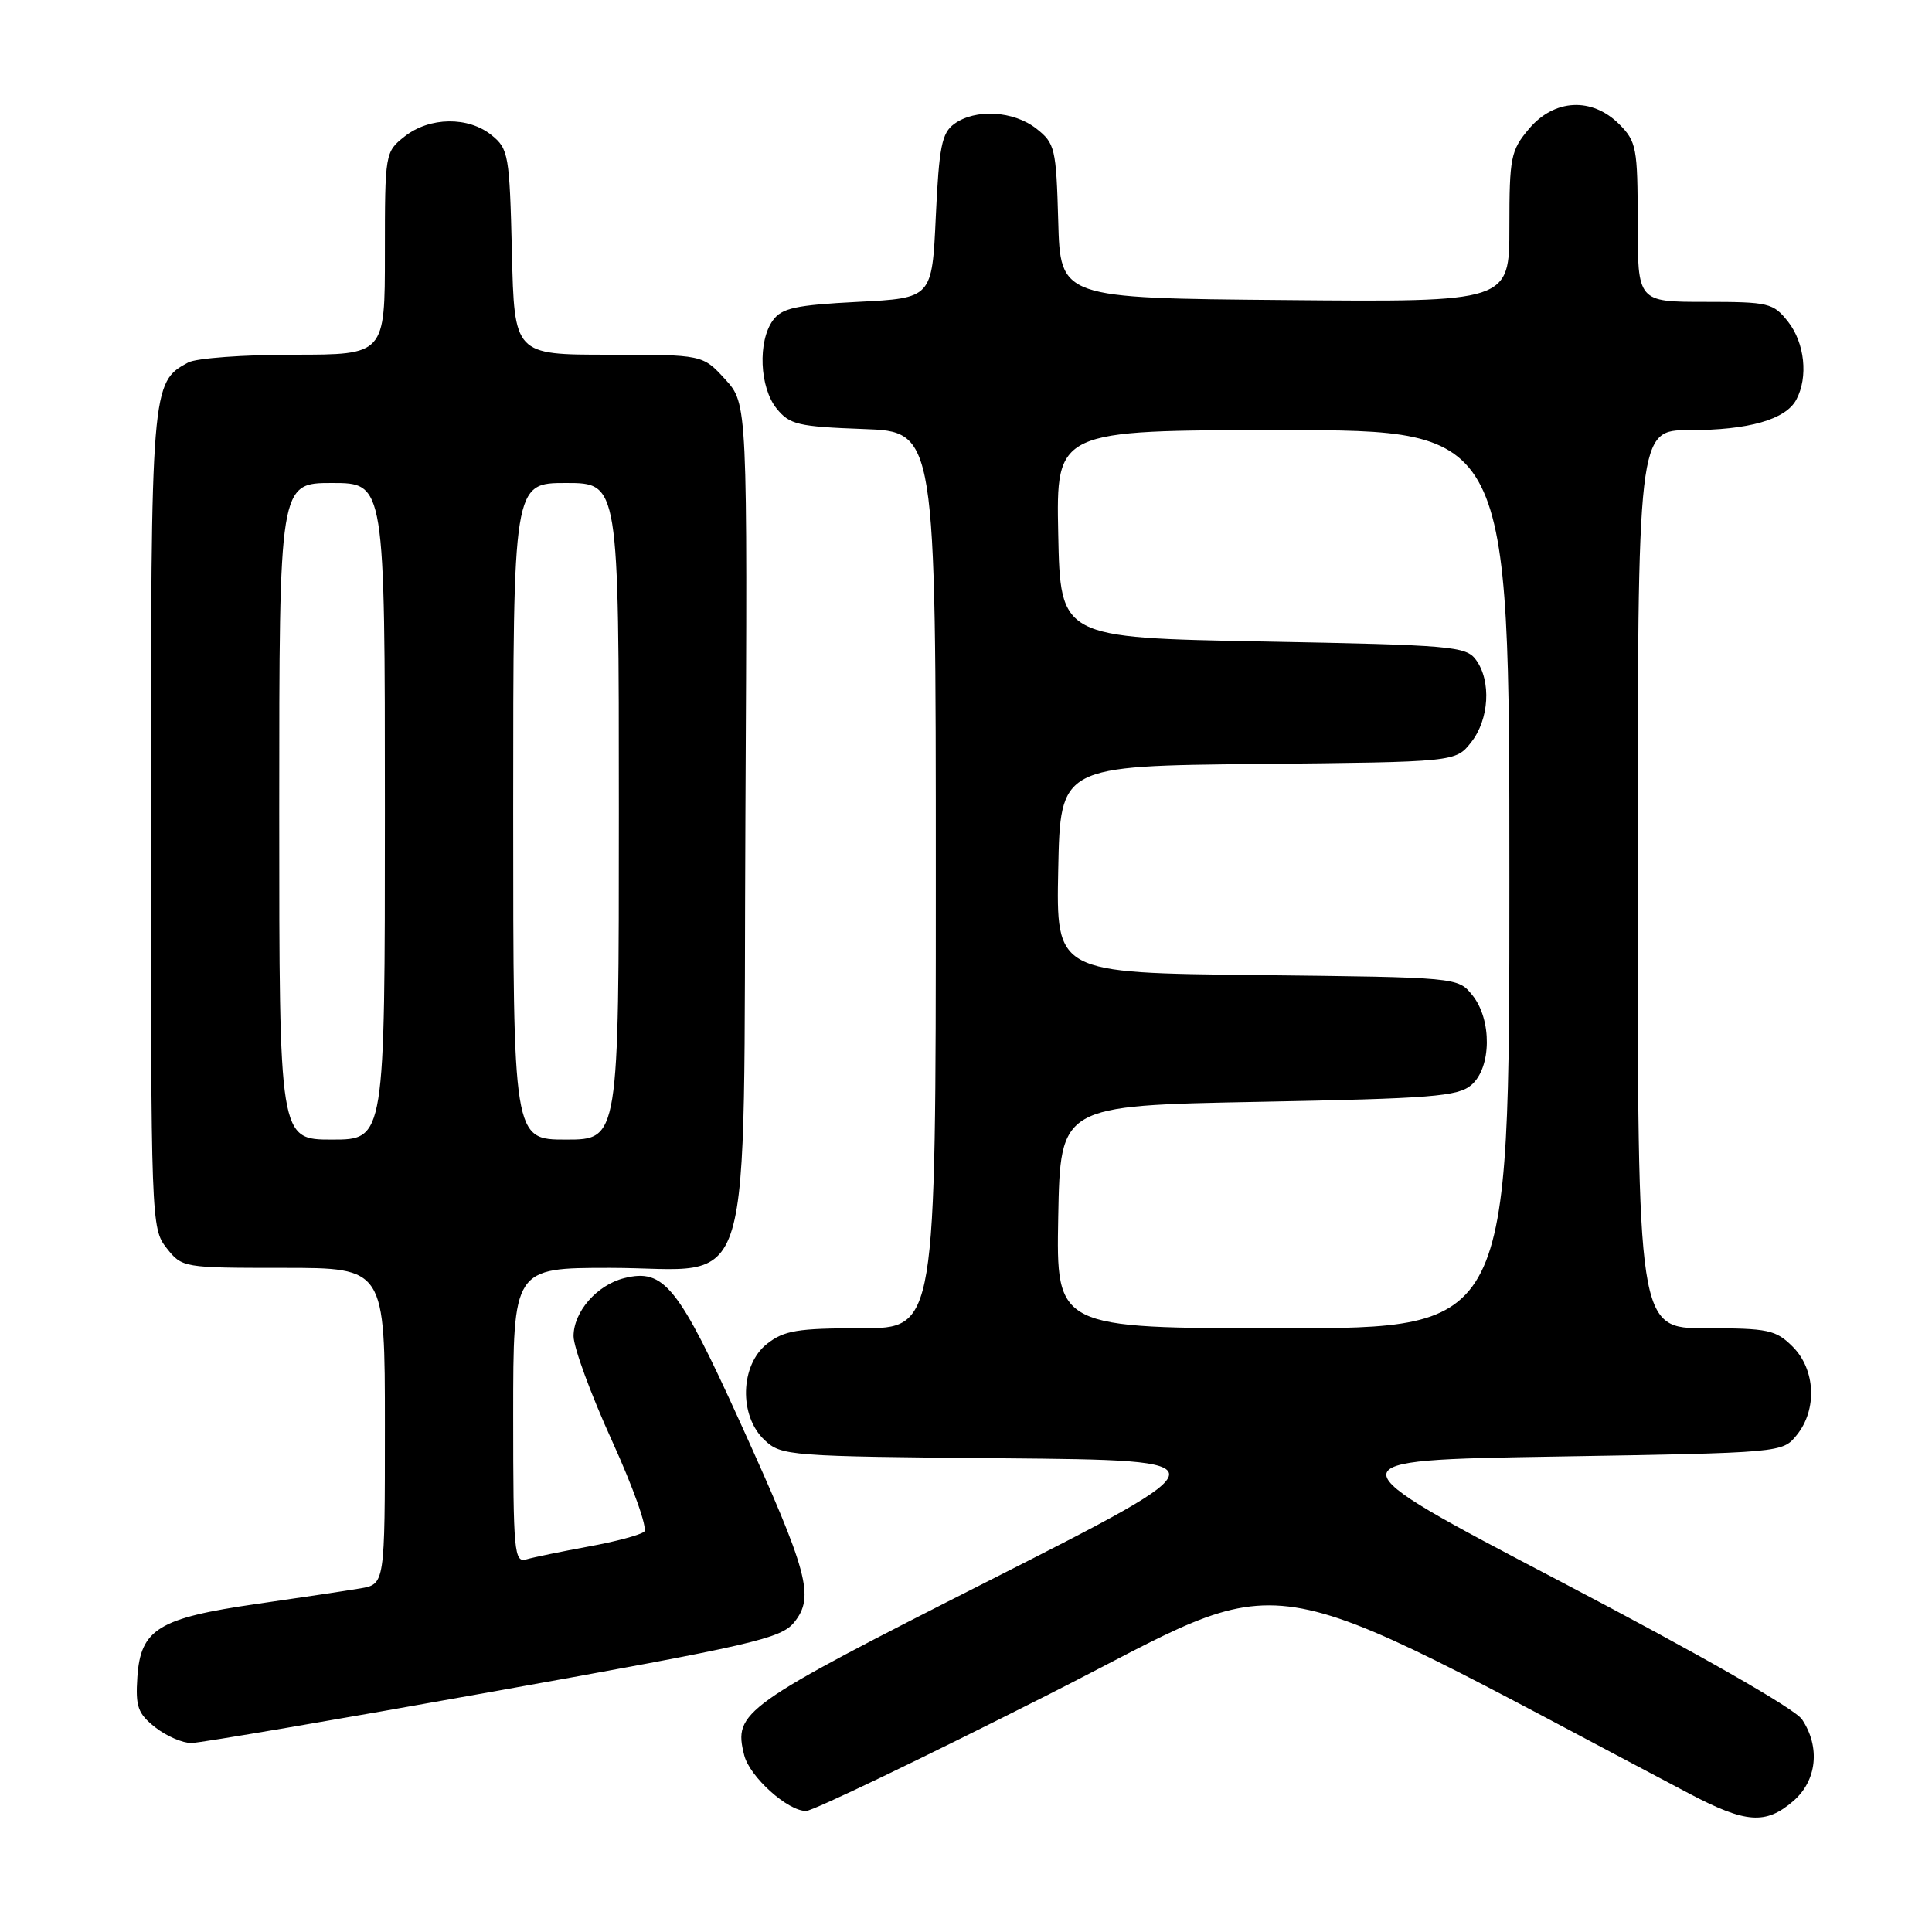 <?xml version="1.0" encoding="UTF-8" standalone="no"?>
<!DOCTYPE svg PUBLIC "-//W3C//DTD SVG 1.1//EN" "http://www.w3.org/Graphics/SVG/1.1/DTD/svg11.dtd" >
<svg xmlns="http://www.w3.org/2000/svg" xmlns:xlink="http://www.w3.org/1999/xlink" version="1.1" viewBox="0 0 256 256">
 <g >
 <path fill="currentColor"
d=" M 237.61 238.66 C 240.75 235.96 241.23 231.51 238.78 227.83 C 237.83 226.42 225.20 219.21 206.67 209.50 C 176.12 193.50 176.12 193.50 206.15 193.00 C 236.18 192.50 236.18 192.50 238.09 190.14 C 240.81 186.77 240.57 181.48 237.55 178.45 C 235.30 176.21 234.32 176.00 226.05 176.00 C 217.00 176.00 217.00 176.00 217.00 116.50 C 217.00 57.00 217.00 57.00 223.85 57.00 C 231.69 57.00 236.61 55.60 238.02 52.96 C 239.62 49.97 239.14 45.45 236.93 42.63 C 234.96 40.14 234.38 40.00 225.93 40.00 C 217.00 40.00 217.00 40.00 217.00 29.45 C 217.00 19.59 216.84 18.75 214.55 16.45 C 210.93 12.84 205.93 13.10 202.59 17.08 C 200.18 19.94 200.00 20.86 200.00 30.09 C 200.00 40.03 200.00 40.03 170.25 39.76 C 140.50 39.50 140.50 39.50 140.22 29.30 C 139.95 19.66 139.79 18.98 137.33 17.05 C 134.31 14.67 129.23 14.38 126.44 16.42 C 124.79 17.62 124.43 19.44 124.00 28.67 C 123.50 39.50 123.50 39.50 113.67 40.00 C 105.44 40.42 103.60 40.82 102.42 42.44 C 100.39 45.22 100.64 51.34 102.91 54.14 C 104.63 56.27 105.76 56.53 114.41 56.85 C 124.00 57.19 124.00 57.19 124.00 116.60 C 124.00 176.00 124.00 176.00 114.13 176.00 C 105.67 176.00 103.90 176.29 101.63 178.07 C 98.07 180.88 97.89 187.61 101.30 190.81 C 103.53 192.91 104.43 192.98 133.05 193.23 C 162.50 193.50 162.50 193.50 131.18 209.38 C 98.23 226.08 97.17 226.83 98.61 232.57 C 99.32 235.43 104.42 240.02 106.83 239.96 C 107.75 239.94 122.22 232.99 138.98 224.51 C 172.41 207.59 164.35 206.34 223.83 237.66 C 231.33 241.61 233.96 241.80 237.61 238.66 Z  M 65.40 224.13 C 99.83 217.96 103.48 217.12 105.23 214.97 C 107.97 211.58 107.11 208.38 98.10 188.53 C 89.87 170.40 87.98 168.04 82.71 169.36 C 79.09 170.27 76.00 173.82 76.00 177.05 C 76.00 178.53 78.30 184.78 81.11 190.95 C 83.92 197.13 85.84 202.53 85.36 202.95 C 84.89 203.38 81.58 204.27 78.00 204.92 C 74.42 205.58 70.71 206.34 69.75 206.62 C 68.13 207.10 68.00 205.73 68.00 187.57 C 68.00 168.00 68.00 168.00 80.83 168.00 C 100.35 168.00 98.44 174.35 98.77 108.17 C 99.05 53.50 99.05 53.50 96.08 50.25 C 93.11 47.00 93.11 47.00 80.63 47.00 C 68.15 47.00 68.15 47.00 67.83 33.41 C 67.52 20.53 67.38 19.72 65.14 17.91 C 62.05 15.41 56.93 15.48 53.63 18.07 C 51.02 20.13 51.00 20.26 51.00 33.57 C 51.00 47.00 51.00 47.00 38.93 47.00 C 32.30 47.00 26.00 47.46 24.94 48.03 C 20.04 50.65 20.00 51.17 20.00 108.82 C 20.00 161.85 20.03 162.77 22.07 165.37 C 24.13 167.98 24.26 168.00 37.57 168.00 C 51.00 168.00 51.00 168.00 51.00 188.95 C 51.00 209.91 51.00 209.91 47.75 210.47 C 45.96 210.77 39.78 211.70 34.00 212.53 C 21.02 214.40 18.62 215.87 18.20 222.24 C 17.94 226.16 18.27 227.06 20.58 228.89 C 22.06 230.05 24.22 230.98 25.38 230.96 C 26.55 230.94 44.56 227.87 65.40 224.13 Z  M 140.22 161.25 C 140.50 146.50 140.50 146.50 166.72 146.00 C 189.73 145.56 193.19 145.29 194.97 143.76 C 197.64 141.47 197.71 135.10 195.09 131.86 C 193.18 129.50 193.17 129.50 166.56 129.20 C 139.94 128.91 139.94 128.91 140.22 115.20 C 140.50 101.50 140.50 101.50 166.69 101.23 C 192.88 100.97 192.88 100.97 194.94 98.35 C 197.33 95.32 197.62 90.24 195.58 87.44 C 194.26 85.63 192.42 85.47 167.33 85.00 C 140.50 84.50 140.50 84.50 140.22 70.75 C 139.94 57.00 139.94 57.00 169.97 57.00 C 200.00 57.00 200.00 57.00 200.00 116.50 C 200.00 176.00 200.00 176.00 169.97 176.00 C 139.95 176.00 139.95 176.00 140.22 161.25 Z  M 37.00 107.50 C 37.00 64.00 37.00 64.00 44.00 64.00 C 51.00 64.00 51.00 64.00 51.00 107.50 C 51.00 151.00 51.00 151.00 44.00 151.00 C 37.00 151.00 37.00 151.00 37.00 107.50 Z  M 68.00 107.50 C 68.00 64.00 68.00 64.00 75.00 64.00 C 82.00 64.00 82.00 64.00 82.00 107.50 C 82.00 151.00 82.00 151.00 75.00 151.00 C 68.00 151.00 68.00 151.00 68.00 107.50 Z "/>
</g>
</svg>